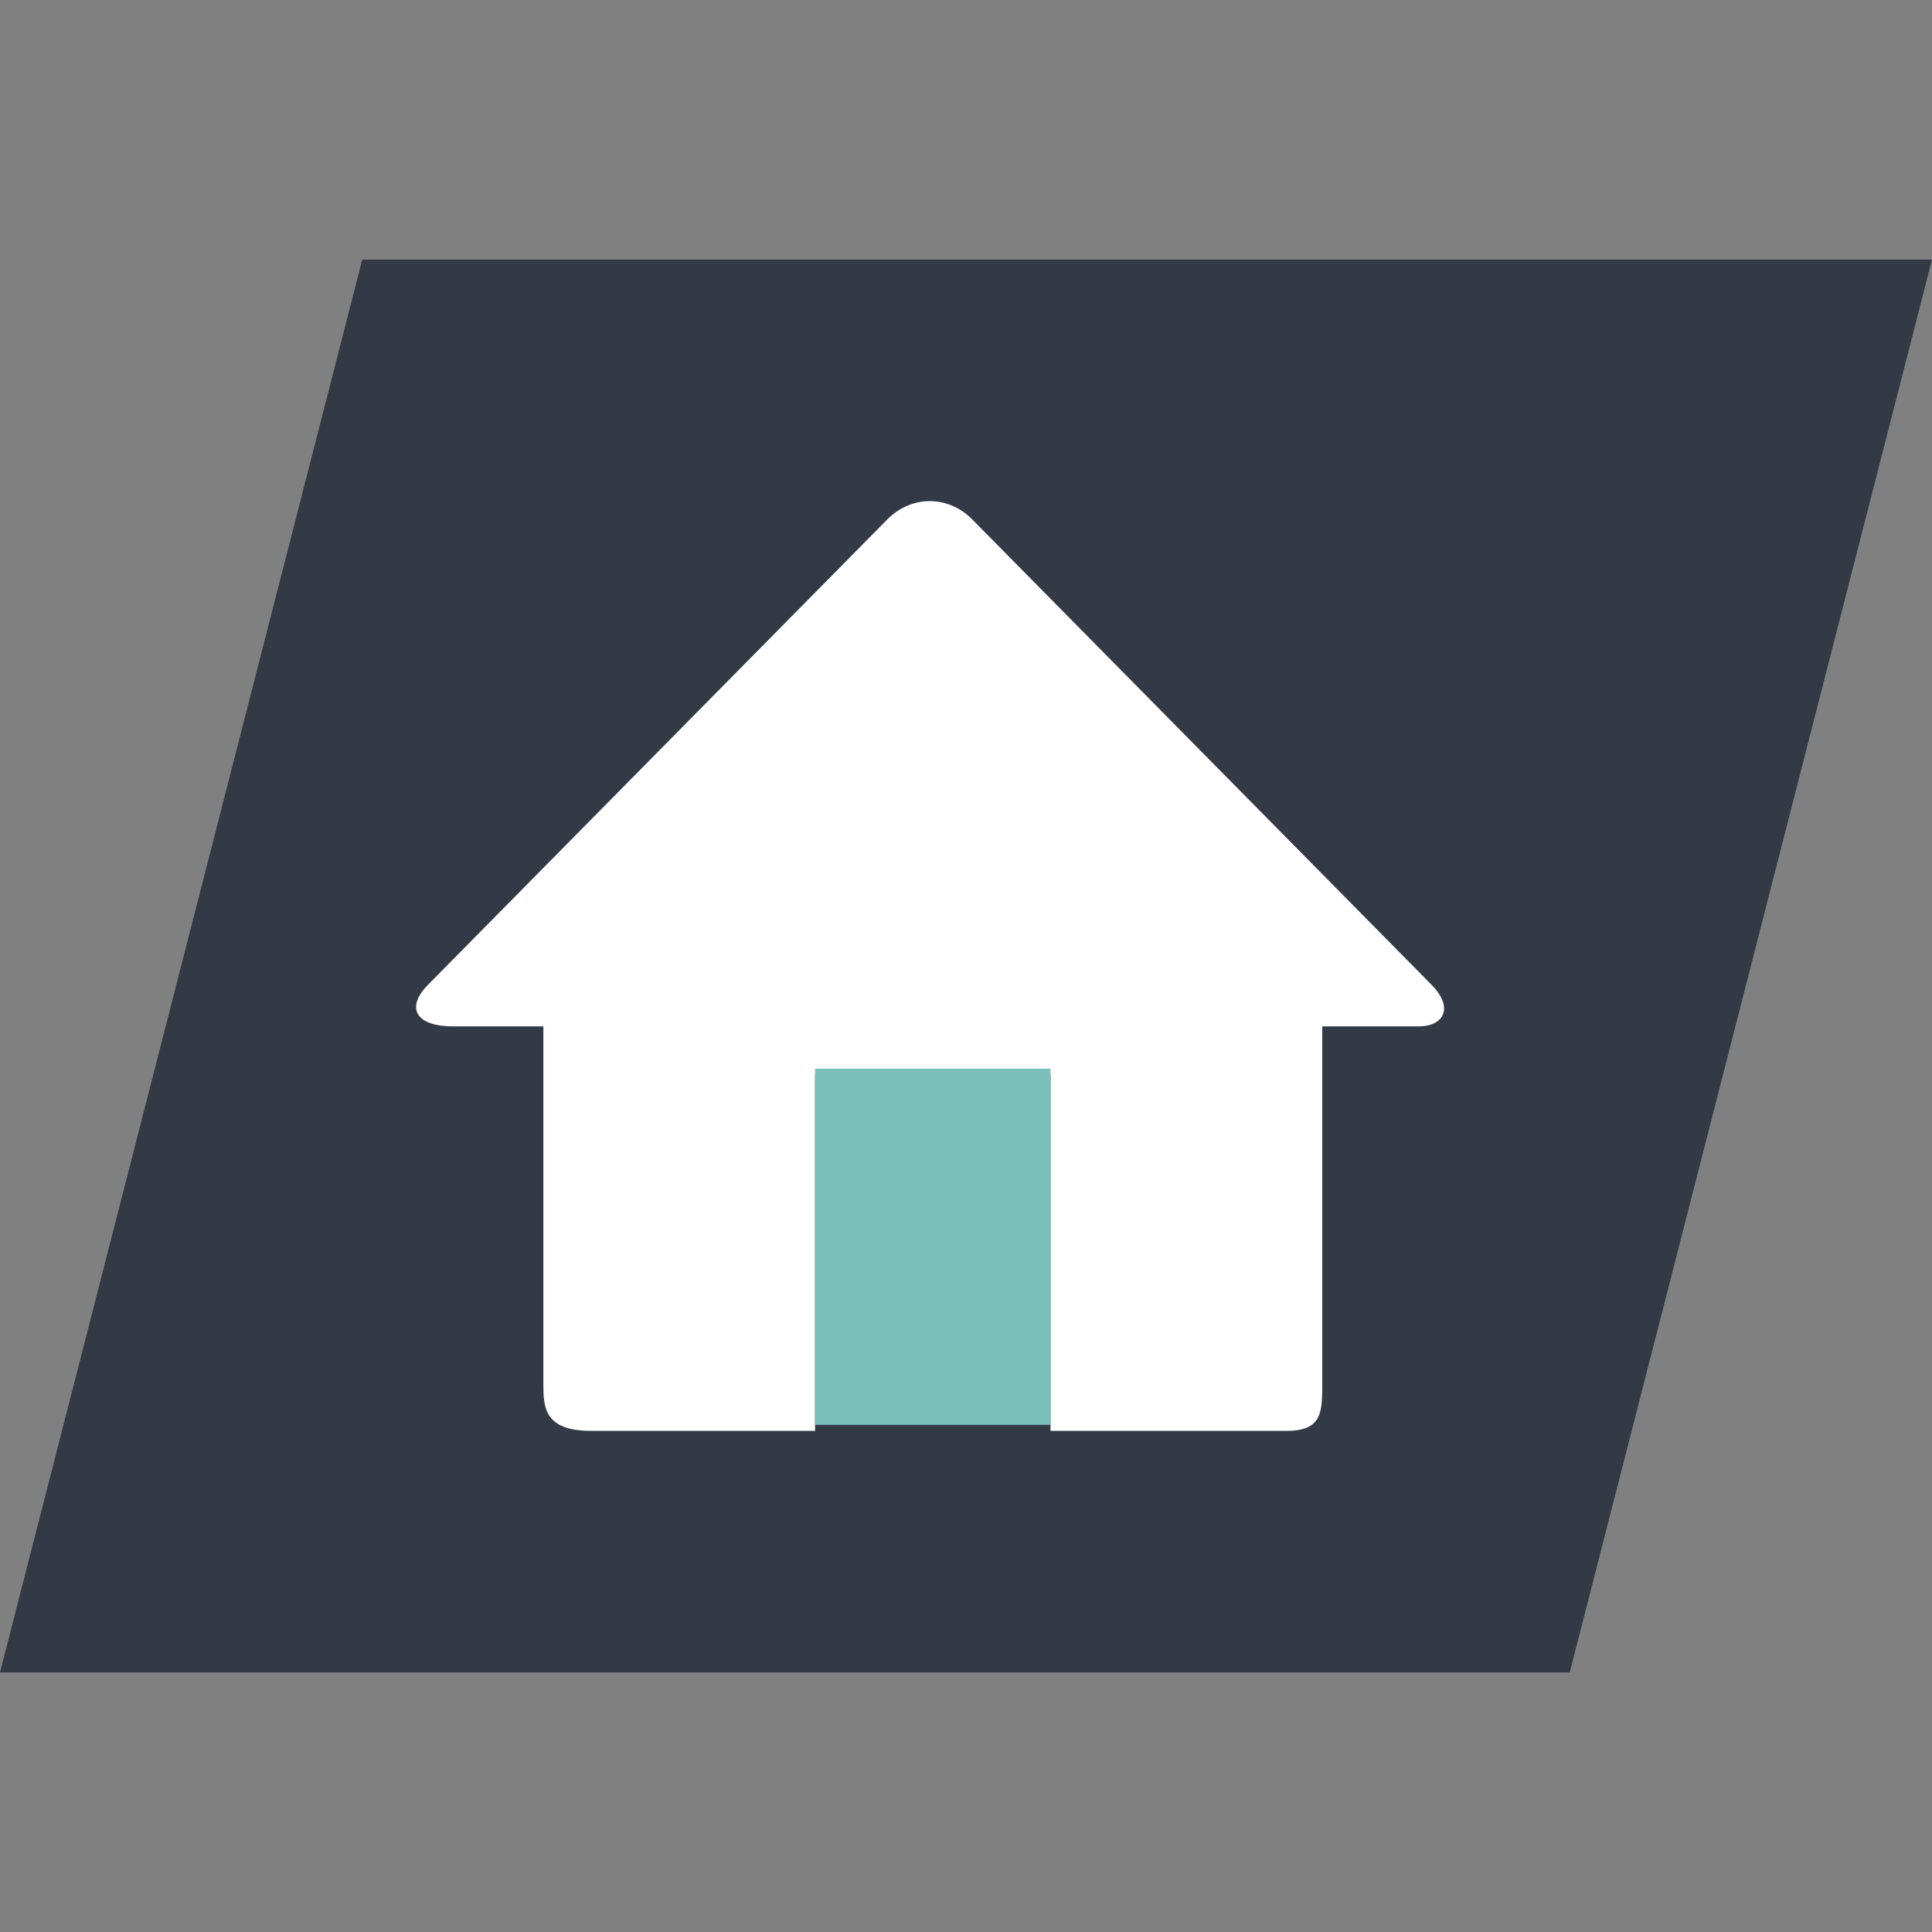 <?xml version="1.0" encoding="utf-8"?>
<svg version="1.1" xmlns="http://www.w3.org/2000/svg" xmlns:xlink="http://www.w3.org/1999/xlink" x="0px" y="0px"
	 viewBox="0 0 32 32" style="enable-background:new 0 0 32 32;" xml:space="preserve">
<rect x="0" y="0" width="32" height="32" fill="#808080" stroke="none"/>
<style type="text/css">
	.st0{fill:#6AD1DD;}
	.st1{fill:none;stroke:#FFFFFF;stroke-width:2.636;}
	.st2{fill:#333A46;}
	.st3{fill:#FFFFFF;}
	.st4{fill:#7ABFBC;}
	.st5{display:none;}
	.st6{display:inline;fill:#FFFFFF;}
	.st7{display:inline;}
	.st8{fill:#EF672F;}
</style>
<g id="bg">
	<g>
		<polygon class="st2" points="26,27.7 0,27.7 6,4.3 32,4.3 		"/>
	</g>
</g>
<g id="maklermodul">
	<g>
		<g>
			<path class="st3" d="M23.7,16.3l-7.6-7.7c-0.4-0.4-1-0.4-1.4,0l-7.6,7.7C6.7,16.7,6.9,17,7.5,17H9v5.9c0,0.4,0,0.8,0.8,0.8h3.7
				v-5.9h3.9v5.9h3.9c0.6,0,0.6-0.3,0.6-0.8V17h1.6C23.9,17,24.1,16.7,23.7,16.3z"/>
		</g>
		<rect x="13.5" y="17.7" class="st4" width="3.9" height="5.9"/>
	</g>
</g>
</svg>
